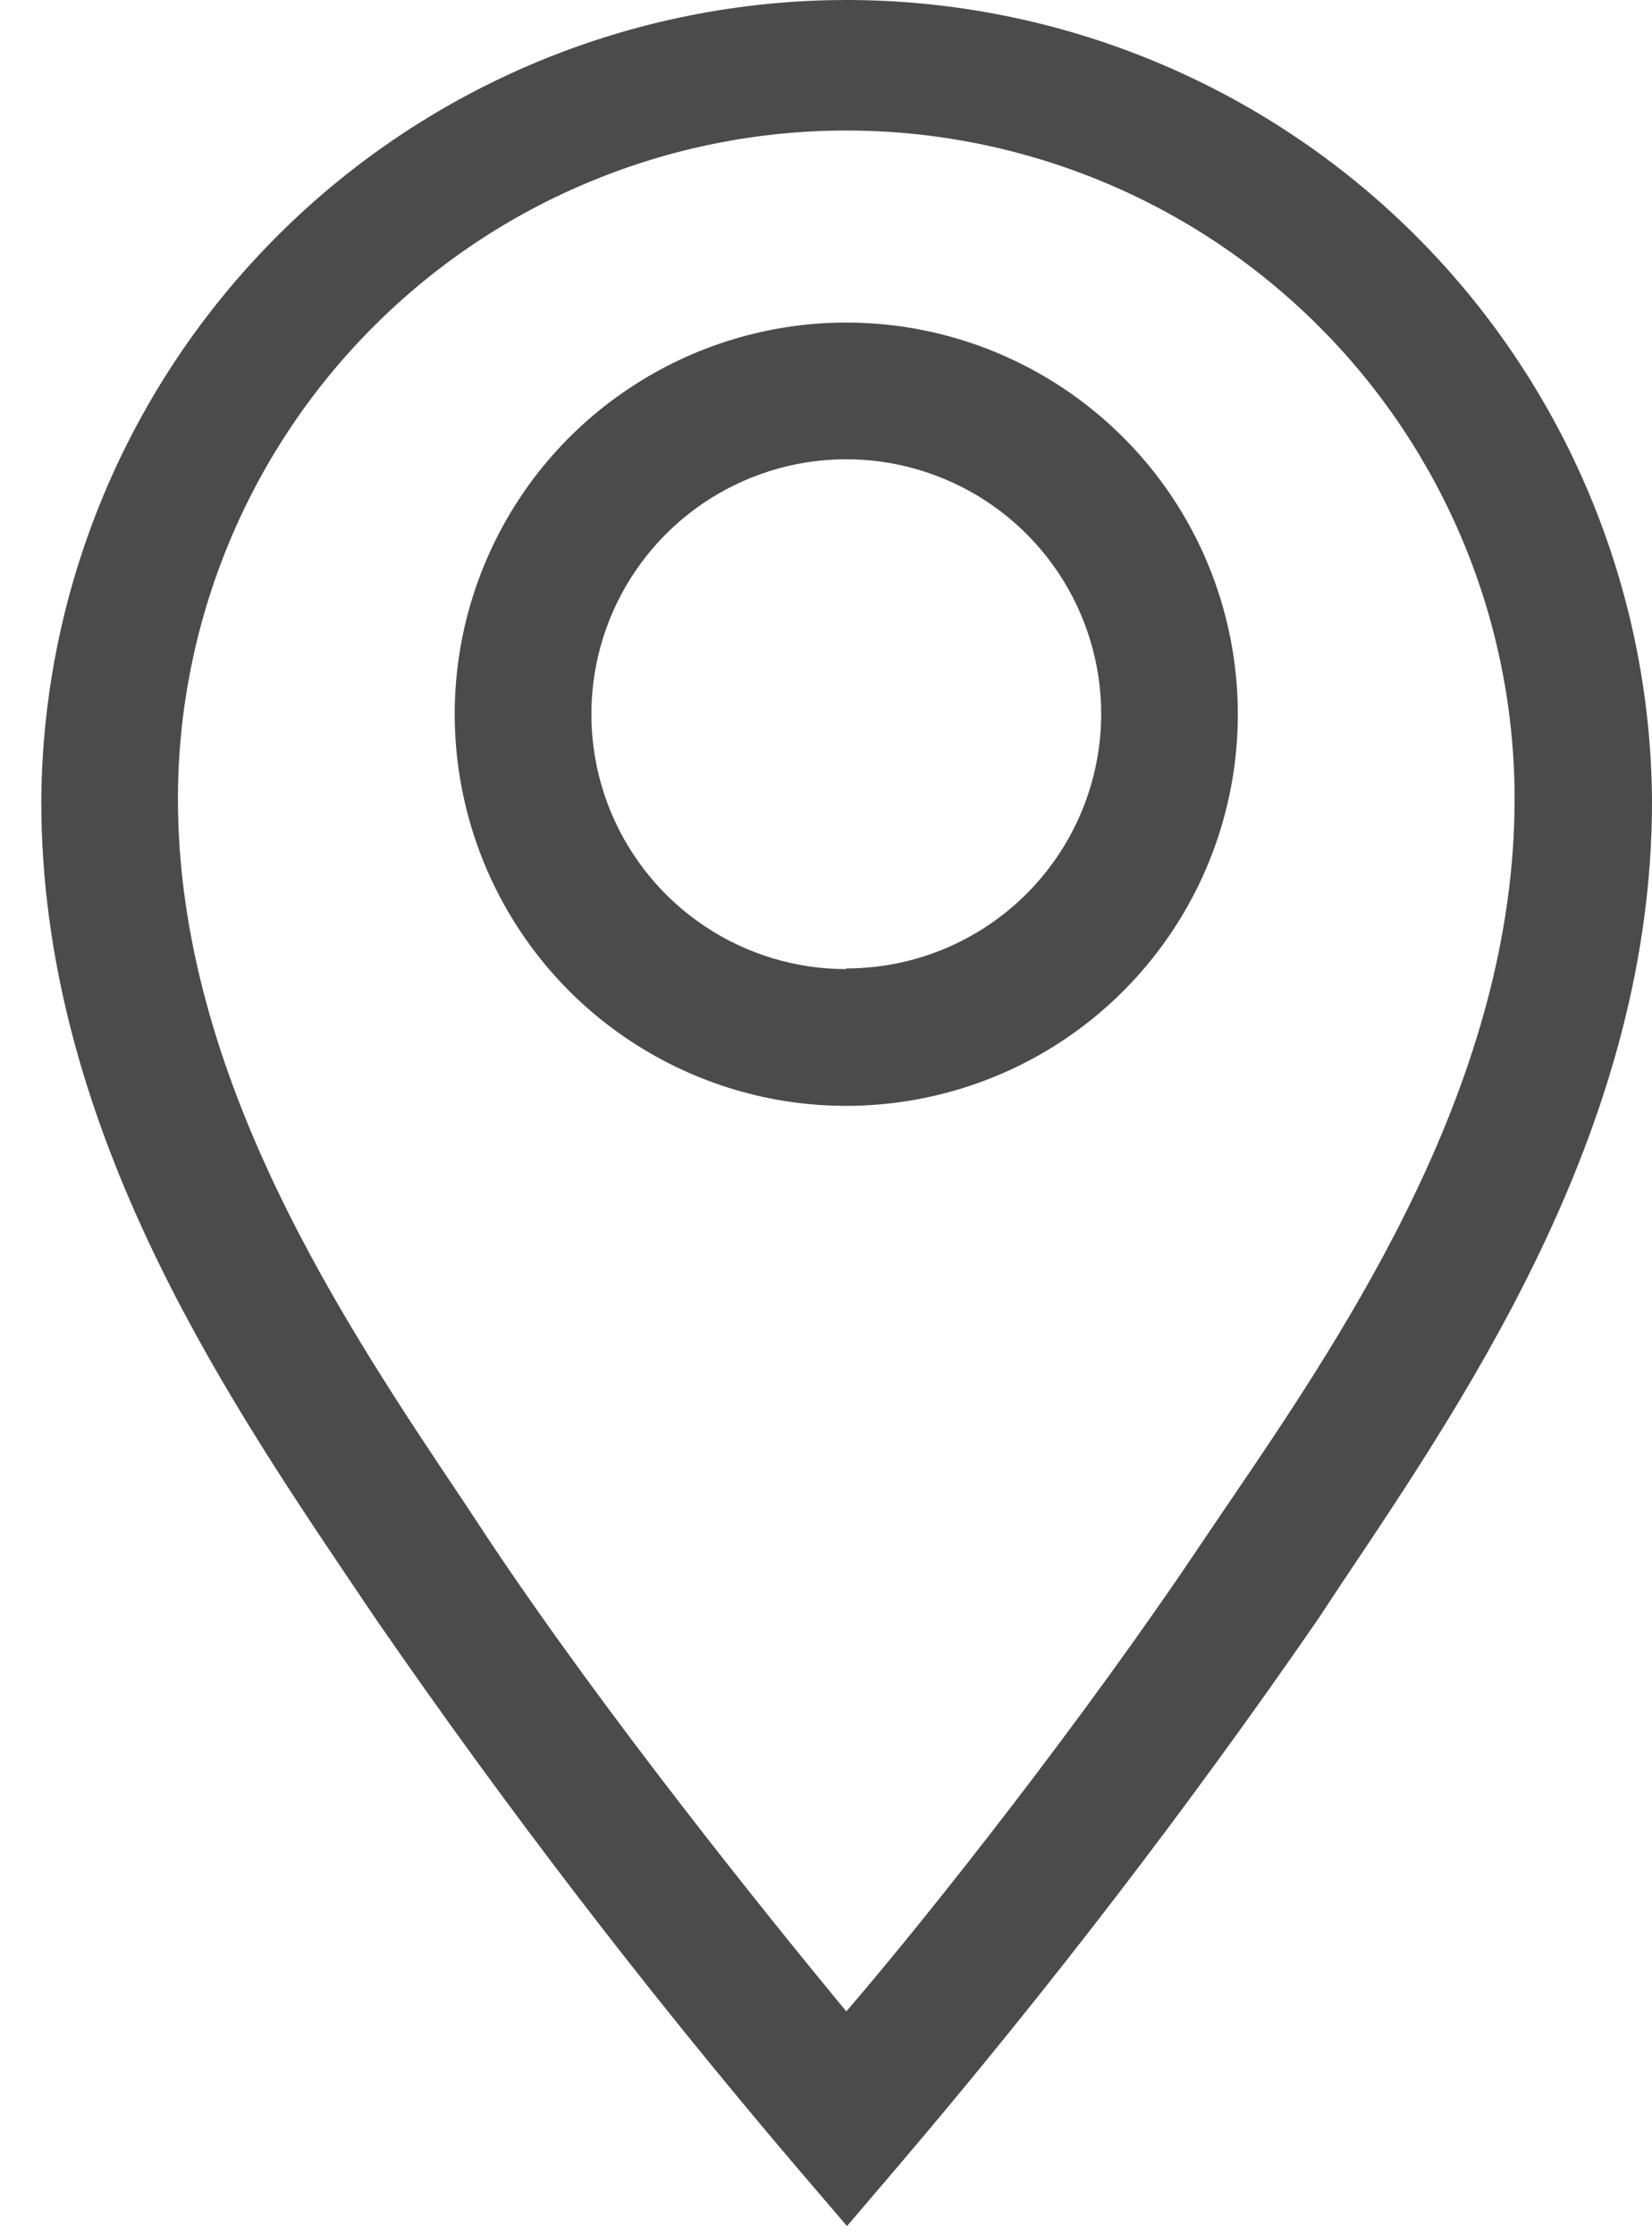 <svg width="17" height="23" viewBox="0 0 17 23" fill="none" xmlns="http://www.w3.org/2000/svg">
<path d="M8.709 3.319C7.912 3.319 7.133 3.556 6.47 3.999C5.807 4.441 5.291 5.071 4.986 5.807C4.681 6.543 4.601 7.354 4.757 8.135C4.912 8.917 5.296 9.635 5.859 10.199C6.423 10.762 7.141 11.146 7.923 11.302C8.704 11.457 9.514 11.377 10.251 11.072C10.987 10.767 11.616 10.251 12.059 9.588C12.502 8.925 12.738 8.146 12.738 7.349C12.738 6.28 12.314 5.255 11.558 4.5C10.802 3.744 9.777 3.319 8.709 3.319ZM8.709 9.972C8.19 9.972 7.683 9.819 7.251 9.53C6.82 9.242 6.484 8.832 6.285 8.353C6.087 7.874 6.035 7.346 6.136 6.837C6.237 6.329 6.487 5.861 6.854 5.494C7.221 5.127 7.688 4.878 8.197 4.776C8.706 4.675 9.233 4.727 9.712 4.926C10.192 5.124 10.601 5.46 10.89 5.892C11.178 6.323 11.332 6.83 11.332 7.349C11.33 8.044 11.053 8.709 10.561 9.2C10.069 9.69 9.403 9.965 8.709 9.965V9.972Z" fill="#4B4B4B"/>
<path d="M8.709 6.96189e-10C6.518 0.002 4.418 0.87 2.866 2.416C1.313 3.962 0.436 6.059 0.425 8.249C0.425 11.534 2.267 14.284 3.617 16.288L3.864 16.654C5.207 18.601 6.648 20.479 8.181 22.28L8.716 22.906L9.25 22.28C10.784 20.478 12.225 18.601 13.568 16.654L13.814 16.281C15.158 14.277 17 11.534 17 8.249C16.989 6.058 16.11 3.959 14.557 2.414C13.003 0.868 10.9 -2.83815e-05 8.709 6.96189e-10ZM12.64 15.472L12.387 15.845C11.177 17.659 9.574 19.692 8.709 20.697C7.879 19.692 6.241 17.659 5.031 15.845L4.785 15.472C3.54 13.615 1.831 11.077 1.831 8.221C1.831 7.318 2.009 6.424 2.355 5.589C2.7 4.755 3.207 3.996 3.846 3.358C4.484 2.719 5.242 2.212 6.077 1.867C6.911 1.521 7.806 1.343 8.709 1.343C9.612 1.343 10.506 1.521 11.341 1.867C12.175 2.212 12.933 2.719 13.572 3.358C14.211 3.996 14.717 4.755 15.063 5.589C15.409 6.424 15.586 7.318 15.586 8.221C15.586 11.105 13.885 13.644 12.64 15.472Z" fill="#4B4B4B"/>
</svg>

